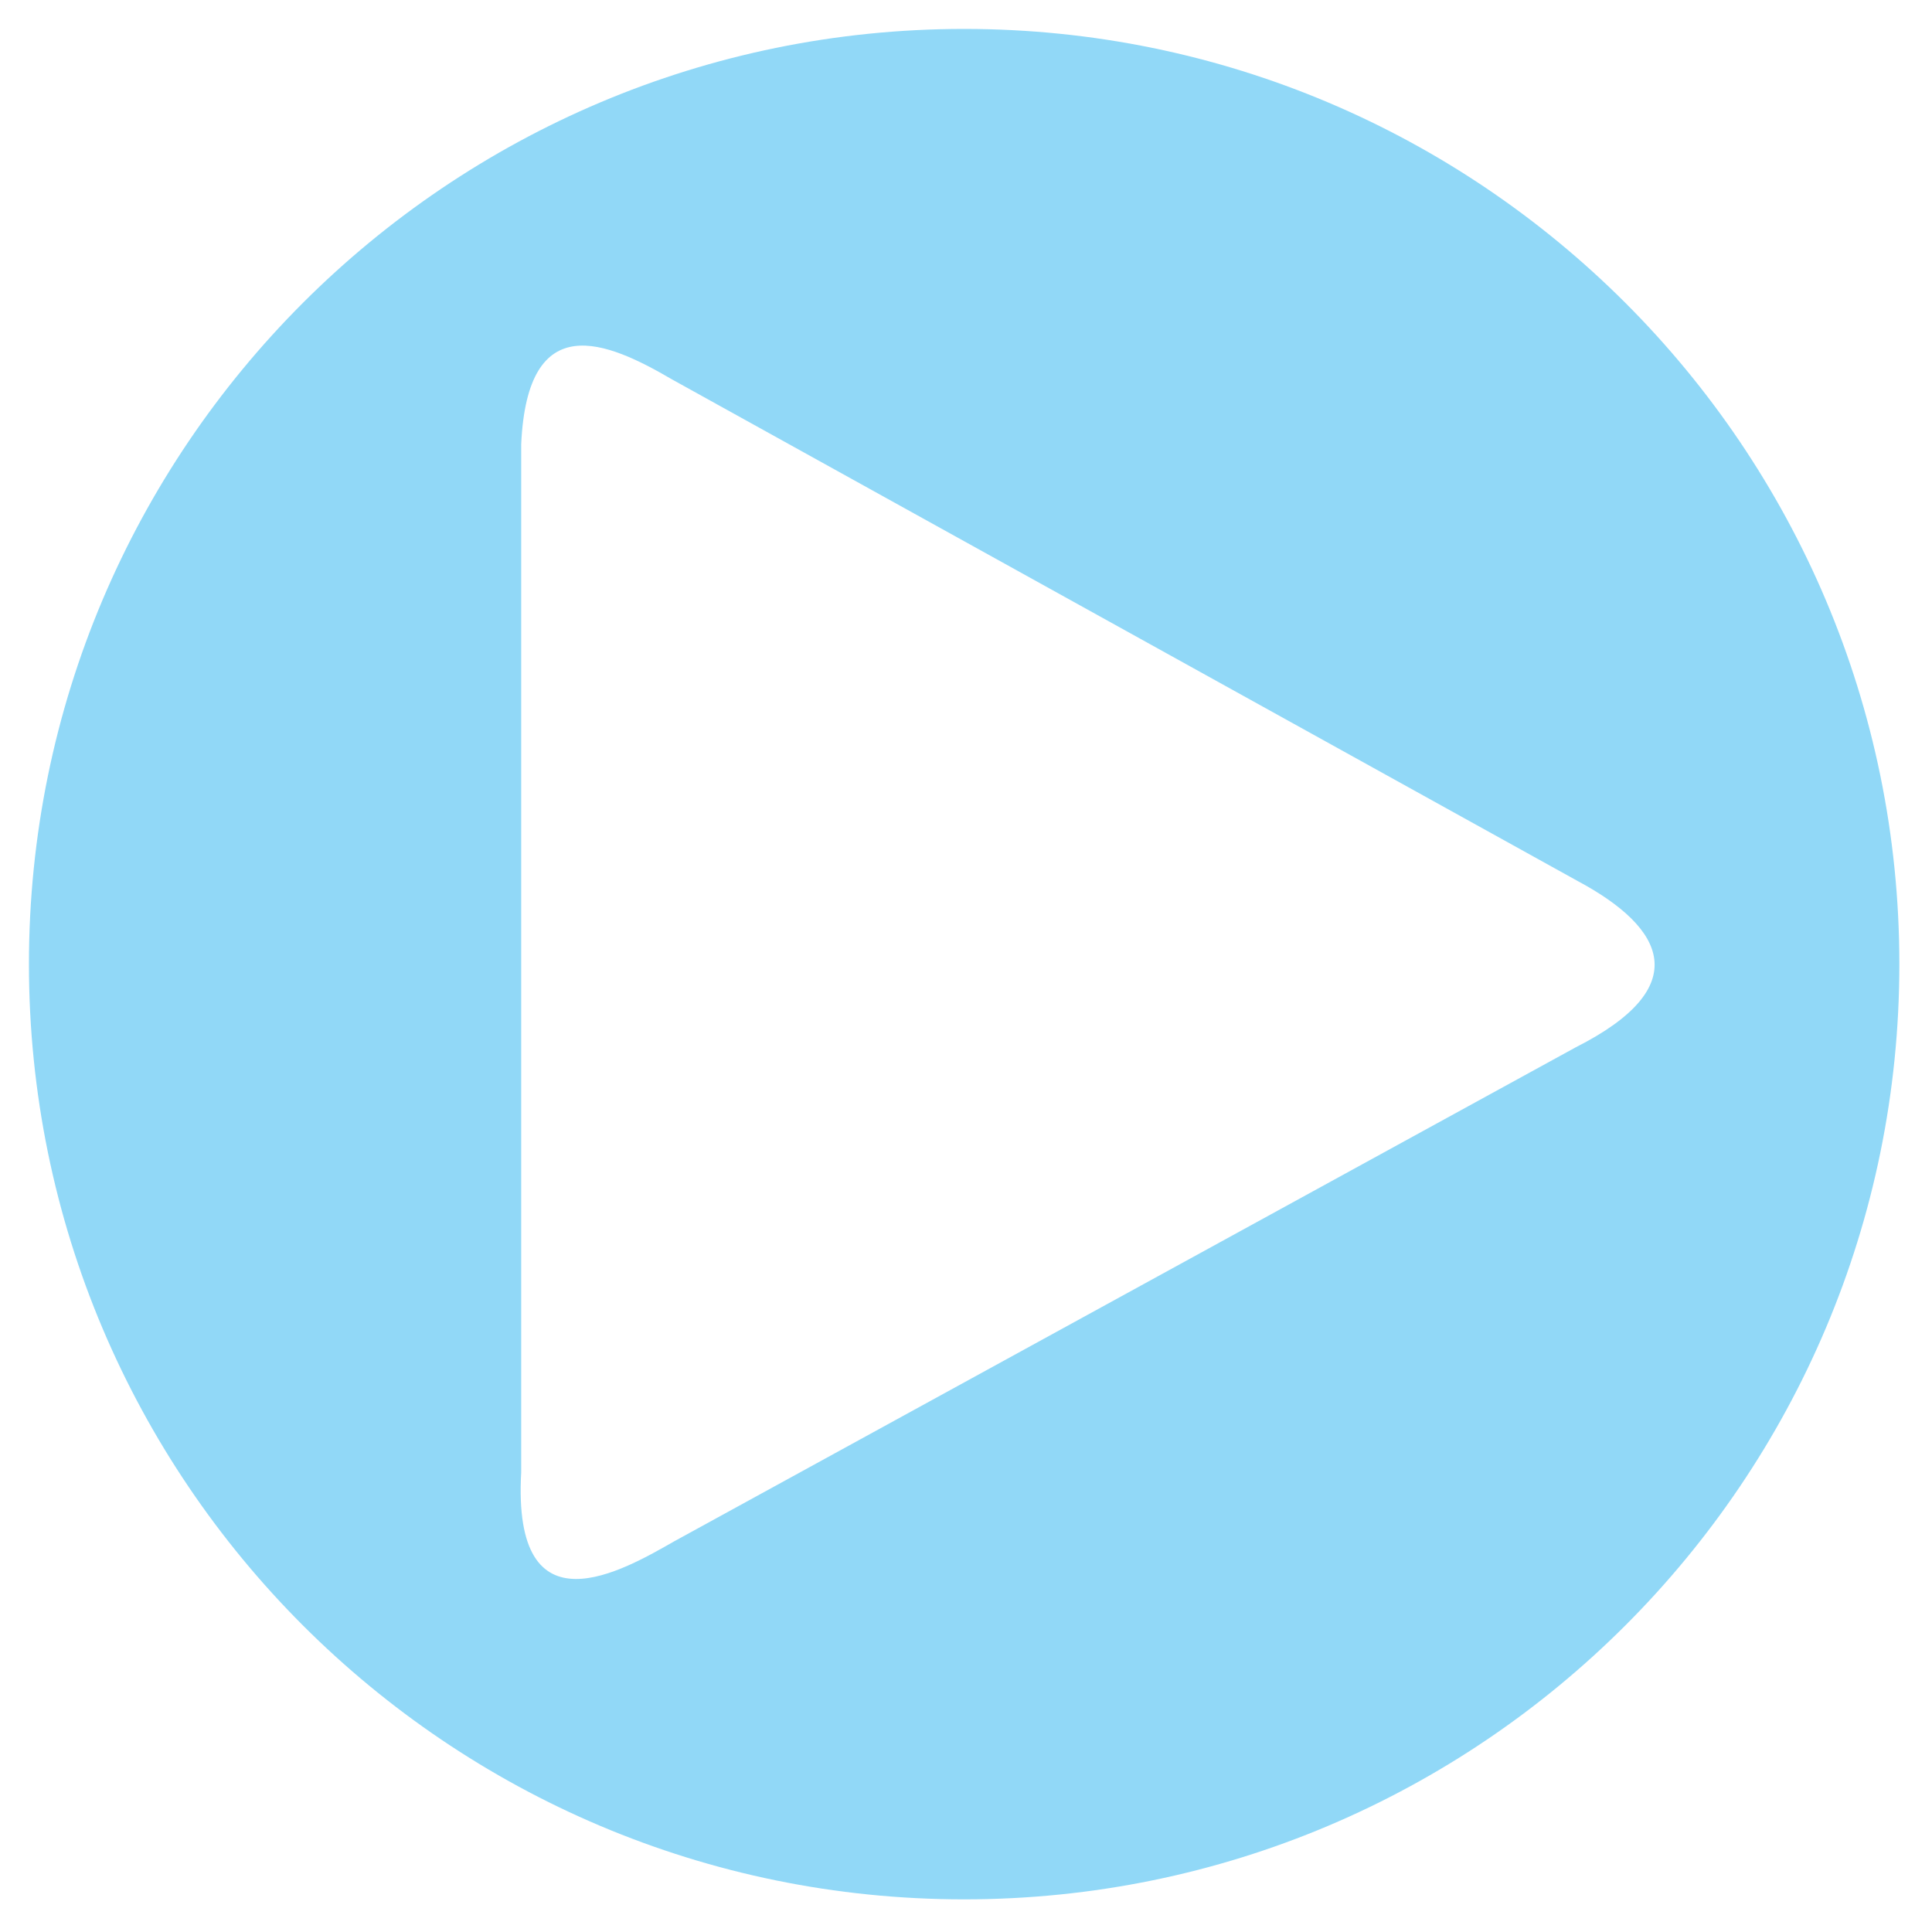 <?xml version="1.0" encoding="UTF-8"?>
<!DOCTYPE svg PUBLIC "-//W3C//DTD SVG 1.1//EN" "http://www.w3.org/Graphics/SVG/1.1/DTD/svg11.dtd">
<!-- Creator: CorelDRAW X7 -->
<svg xmlns="http://www.w3.org/2000/svg" xml:space="preserve" width="5.208in" height="5.208in" version="1.1" style="shape-rendering:geometricPrecision; text-rendering:geometricPrecision; image-rendering:optimizeQuality; fill-rule:evenodd; clip-rule:evenodd"
viewBox="0 0 5208 5208"
 xmlns:xlink="http://www.w3.org/1999/xlink">
 <defs>
  <style type="text/css">
   <![CDATA[
    .fil0 {fill:#91D8F7}
   ]]>
  </style>
 </defs>
 <g id="Layer_x0020_1">
  <path class="fil0" d="M4248 2823l-2429 1331c-137,78 -439,257 -414,-186l0 -2771c17,-369 231,-277 407,-174l2441 1352c237,127 315,286 -5,448zm872 -224c0,-1392 -1129,-2521 -2521,-2521 -1392,0 -2521,1129 -2521,2521 0,1392 1129,2521 2521,2521 1392,0 2521,-1129 2521,-2521z"/>
  <path class="fil0" d="M-10953 858l2555 0c334,0 608,273 608,608l0 2554c0,335 -274,609 -608,609l-2555 0c-334,0 -608,-274 -608,-609l0 -2554c0,-335 274,-608 608,-608zm673 1309l0 1235c-11,198 123,118 184,83l1083 -593c143,-72 108,-143 2,-199l-1088 -603c-78,-46 -174,-87 -181,77z"/>
 </g>
</svg>
